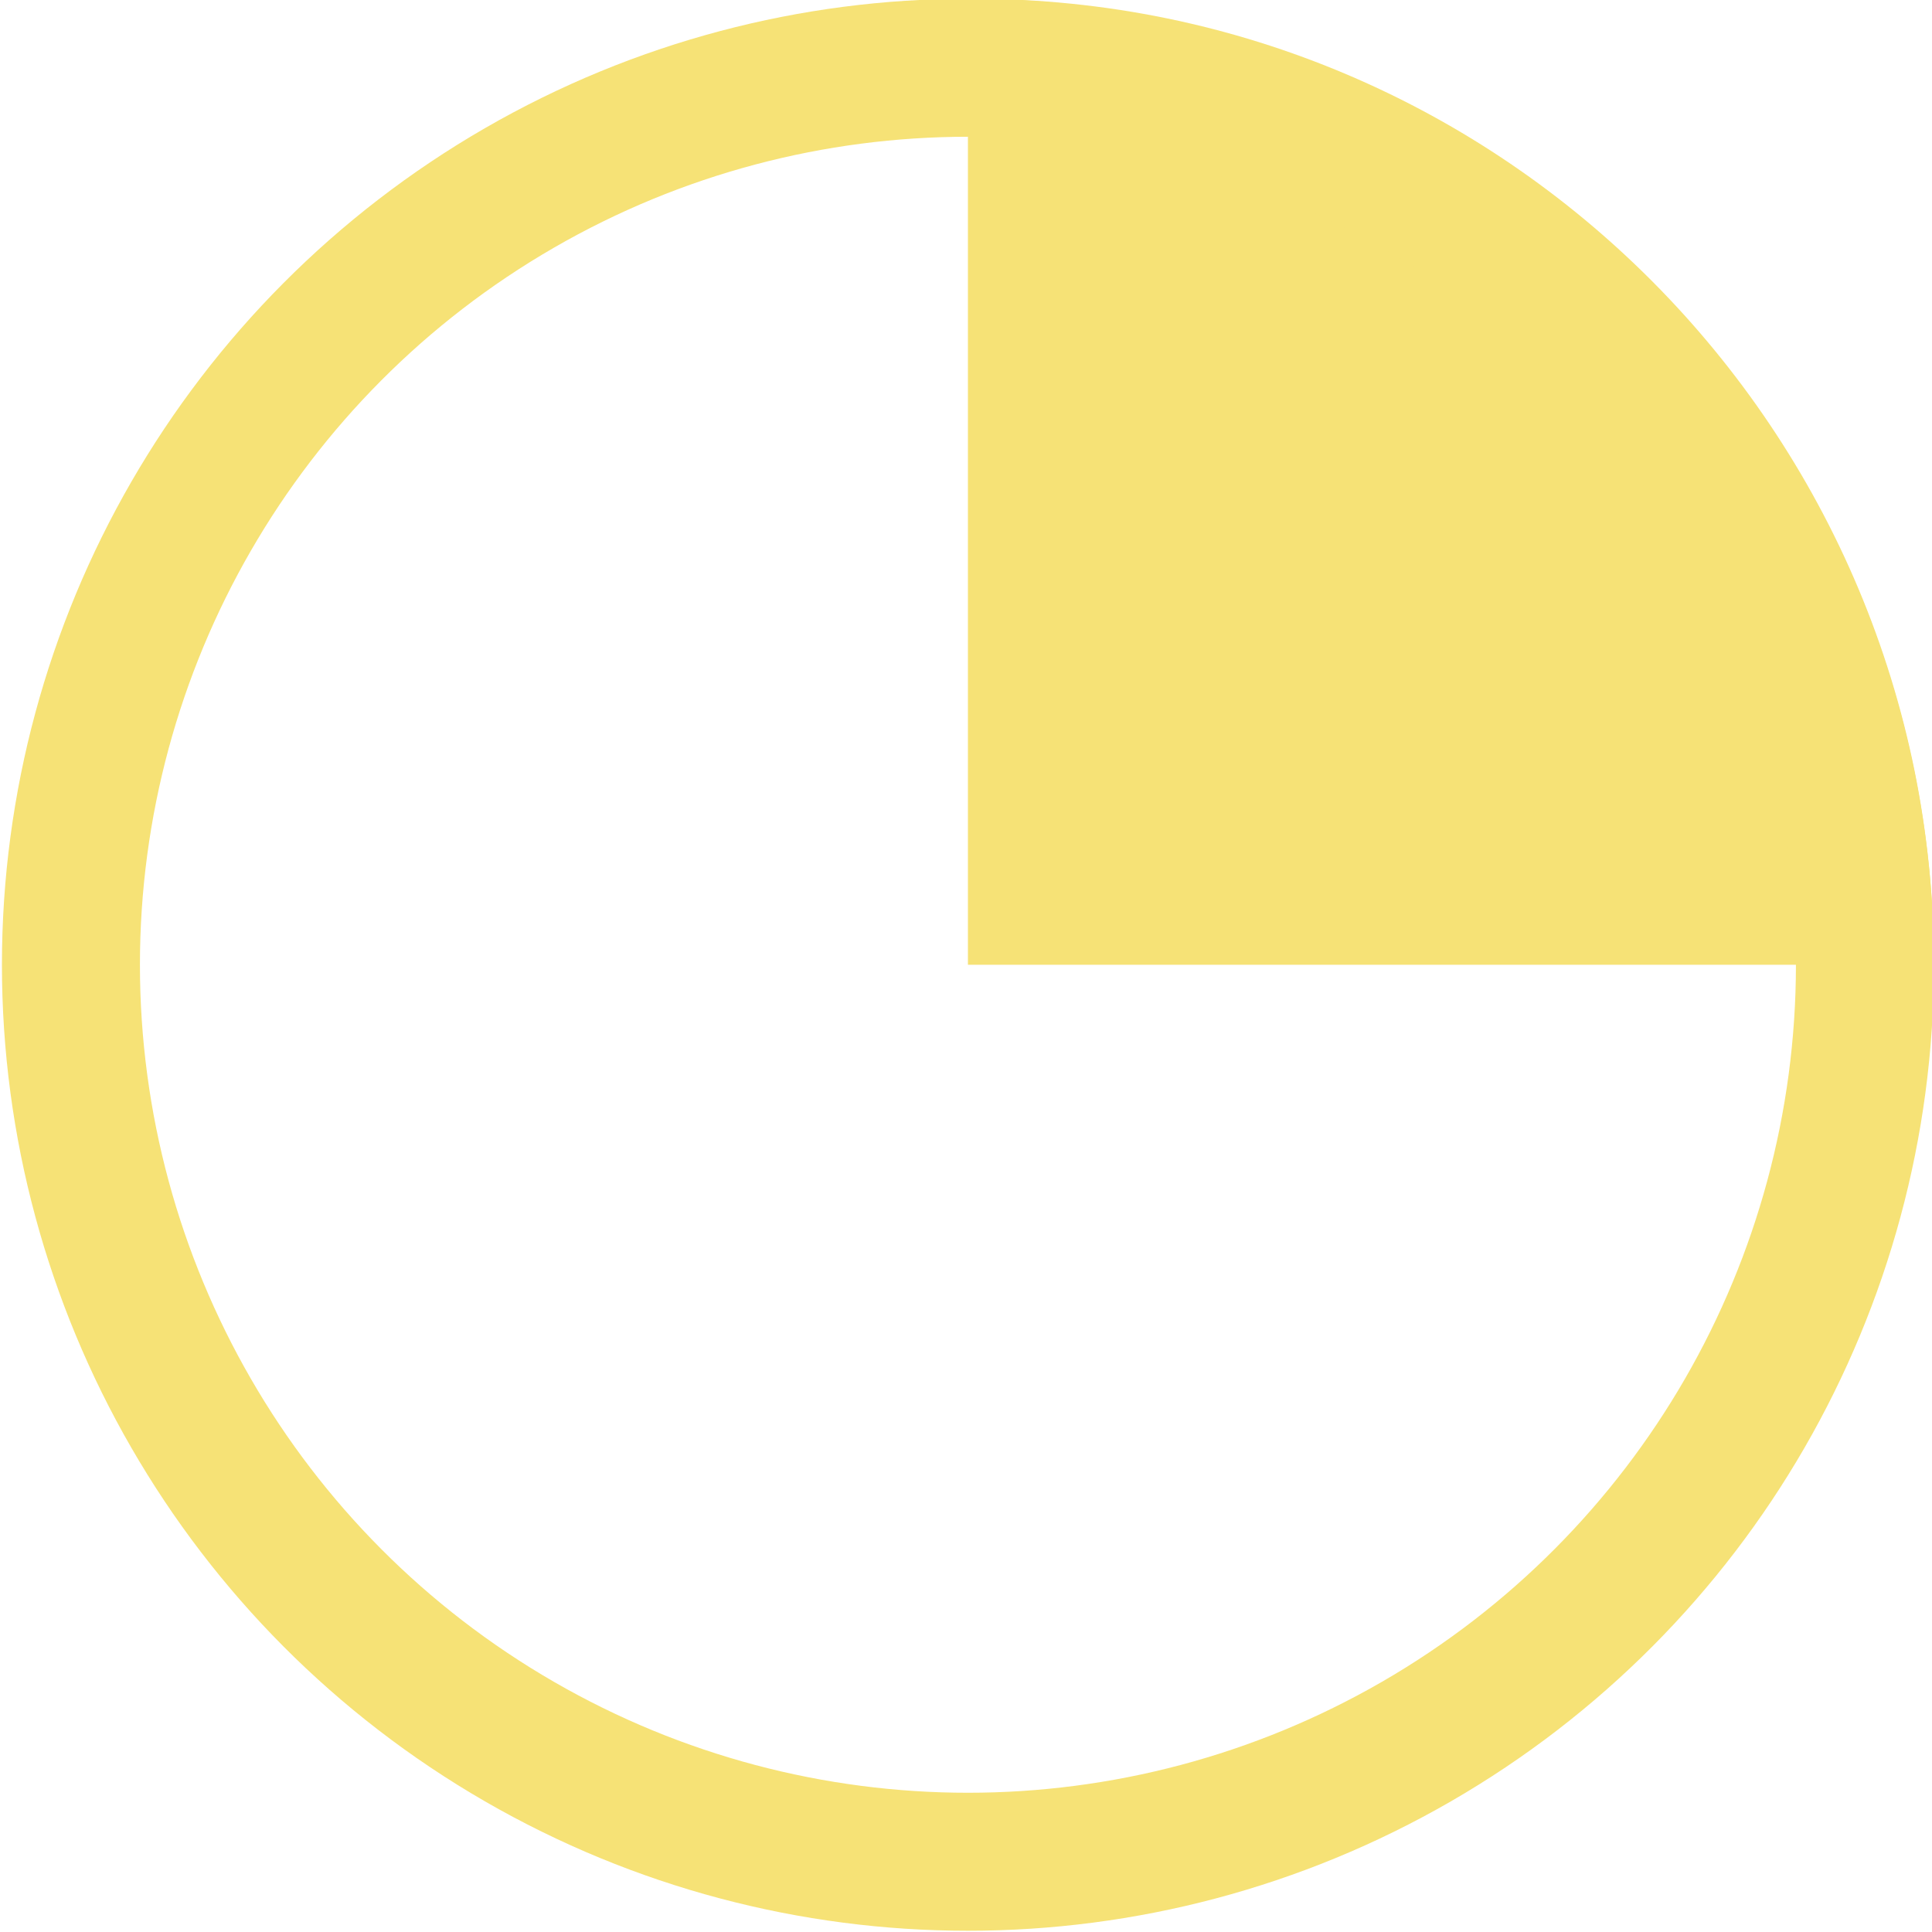 <svg width="14" height="14" viewBox="0 0 14 14" xmlns="http://www.w3.org/2000/svg">
<g id="Page-1" fill="none" fillRule="evenodd">
  <g id="Group-2-Copy-4" transform="translate(-.613 -.706)">
    <path
      d="M7.627,0.697 C7.627,4.563 10.743,7.697 14.587,7.697 C14.6,7.697 14.614,7.697 14.627,7.697 L14.627,0.697 L7.627,0.697 Z"
      id="Combined-Shape"
      fill="#F6E276"
      transform="rotate(180 11.127 4.197)"
    />
    <circle id="Oval-Copy-11" stroke="#F6E276" cx="7.627" cy="7.697" r="6.5" />
  </g>
</g>
</svg>
